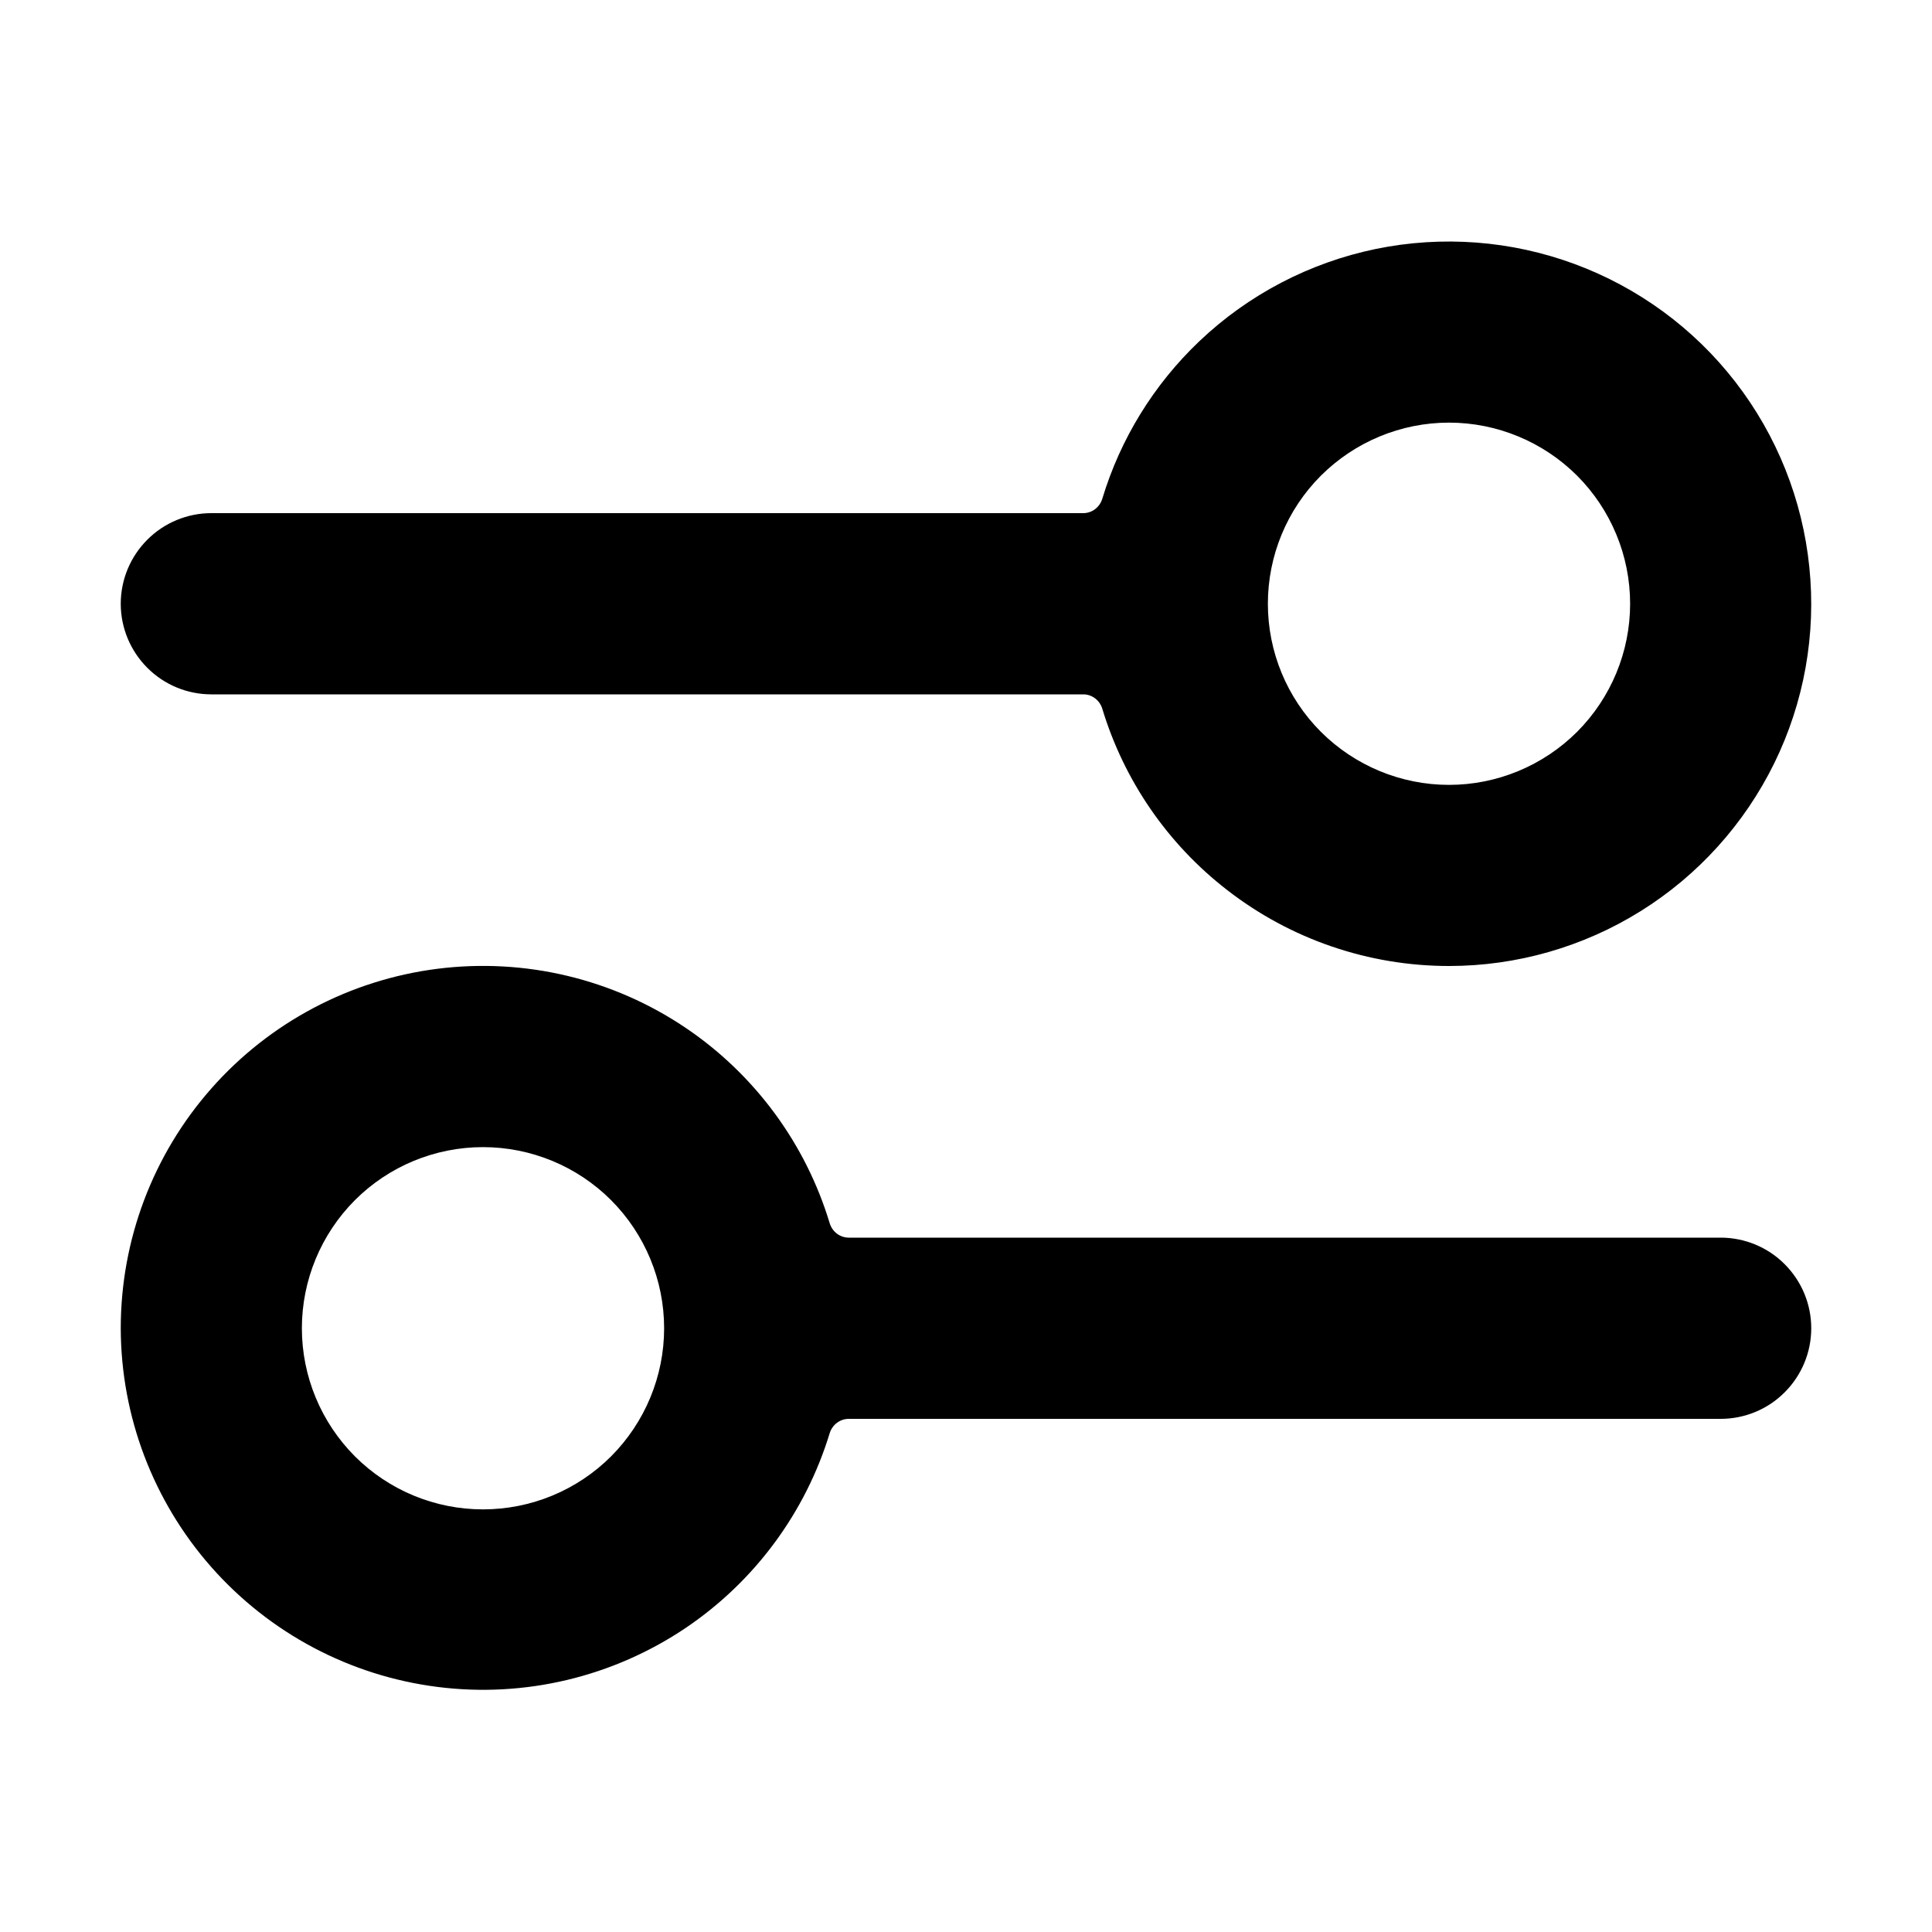 <svg width="20" height="20" viewBox="0 0 20 20" fill="none" xmlns="http://www.w3.org/2000/svg">
<path fill-rule="evenodd" clip-rule="evenodd" d="M15 8.125C15.497 8.125 15.974 7.927 16.326 7.576C16.677 7.224 16.875 6.747 16.875 6.25C16.875 5.753 16.677 5.276 16.326 4.924C15.974 4.573 15.497 4.375 15 4.375C14.503 4.375 14.026 4.573 13.674 4.924C13.322 5.276 13.125 5.753 13.125 6.25C13.125 6.747 13.322 7.224 13.674 7.576C14.026 7.927 14.503 8.125 15 8.125ZM15 10C15.701 10 16.389 9.803 16.984 9.432C17.579 9.061 18.058 8.53 18.367 7.901C18.676 7.271 18.802 6.567 18.73 5.869C18.659 5.172 18.394 4.508 17.964 3.953C17.535 3.399 16.958 2.976 16.3 2.733C15.643 2.49 14.93 2.436 14.243 2.577C13.556 2.719 12.922 3.05 12.414 3.534C11.944 3.981 11.598 4.543 11.411 5.163C11.384 5.251 11.305 5.312 11.214 5.312H2.188C1.939 5.312 1.7 5.411 1.525 5.587C1.349 5.763 1.25 6.001 1.25 6.25C1.25 6.499 1.349 6.737 1.525 6.913C1.7 7.089 1.939 7.188 2.188 7.188H11.214C11.305 7.188 11.384 7.249 11.411 7.337C11.636 8.08 12.087 8.737 12.704 9.214C13.361 9.724 14.169 10 15 10ZM6.875 13.75C6.875 14.247 6.677 14.724 6.326 15.076C5.974 15.428 5.497 15.625 5 15.625C4.503 15.625 4.026 15.428 3.674 15.076C3.323 14.724 3.125 14.247 3.125 13.75C3.125 13.253 3.323 12.776 3.674 12.424C4.026 12.072 4.503 11.875 5 11.875C5.497 11.875 5.974 12.072 6.326 12.424C6.677 12.776 6.875 13.253 6.875 13.75ZM8.786 14.688C8.695 14.688 8.616 14.749 8.589 14.836C8.339 15.656 7.815 16.367 7.103 16.849C6.348 17.359 5.433 17.578 4.529 17.463C3.624 17.348 2.793 16.908 2.189 16.224C1.586 15.541 1.252 14.662 1.25 13.75C1.25 12.837 1.582 11.955 2.186 11.27C2.789 10.585 3.622 10.144 4.527 10.029C5.433 9.914 6.35 10.133 7.105 10.645C7.818 11.129 8.341 11.842 8.589 12.663C8.616 12.751 8.695 12.812 8.786 12.812H17.812C18.061 12.812 18.3 12.911 18.475 13.087C18.651 13.263 18.75 13.501 18.75 13.75C18.75 13.999 18.651 14.237 18.475 14.413C18.3 14.589 18.061 14.688 17.812 14.688H8.786Z" fill="currentColor"/>
</svg>

